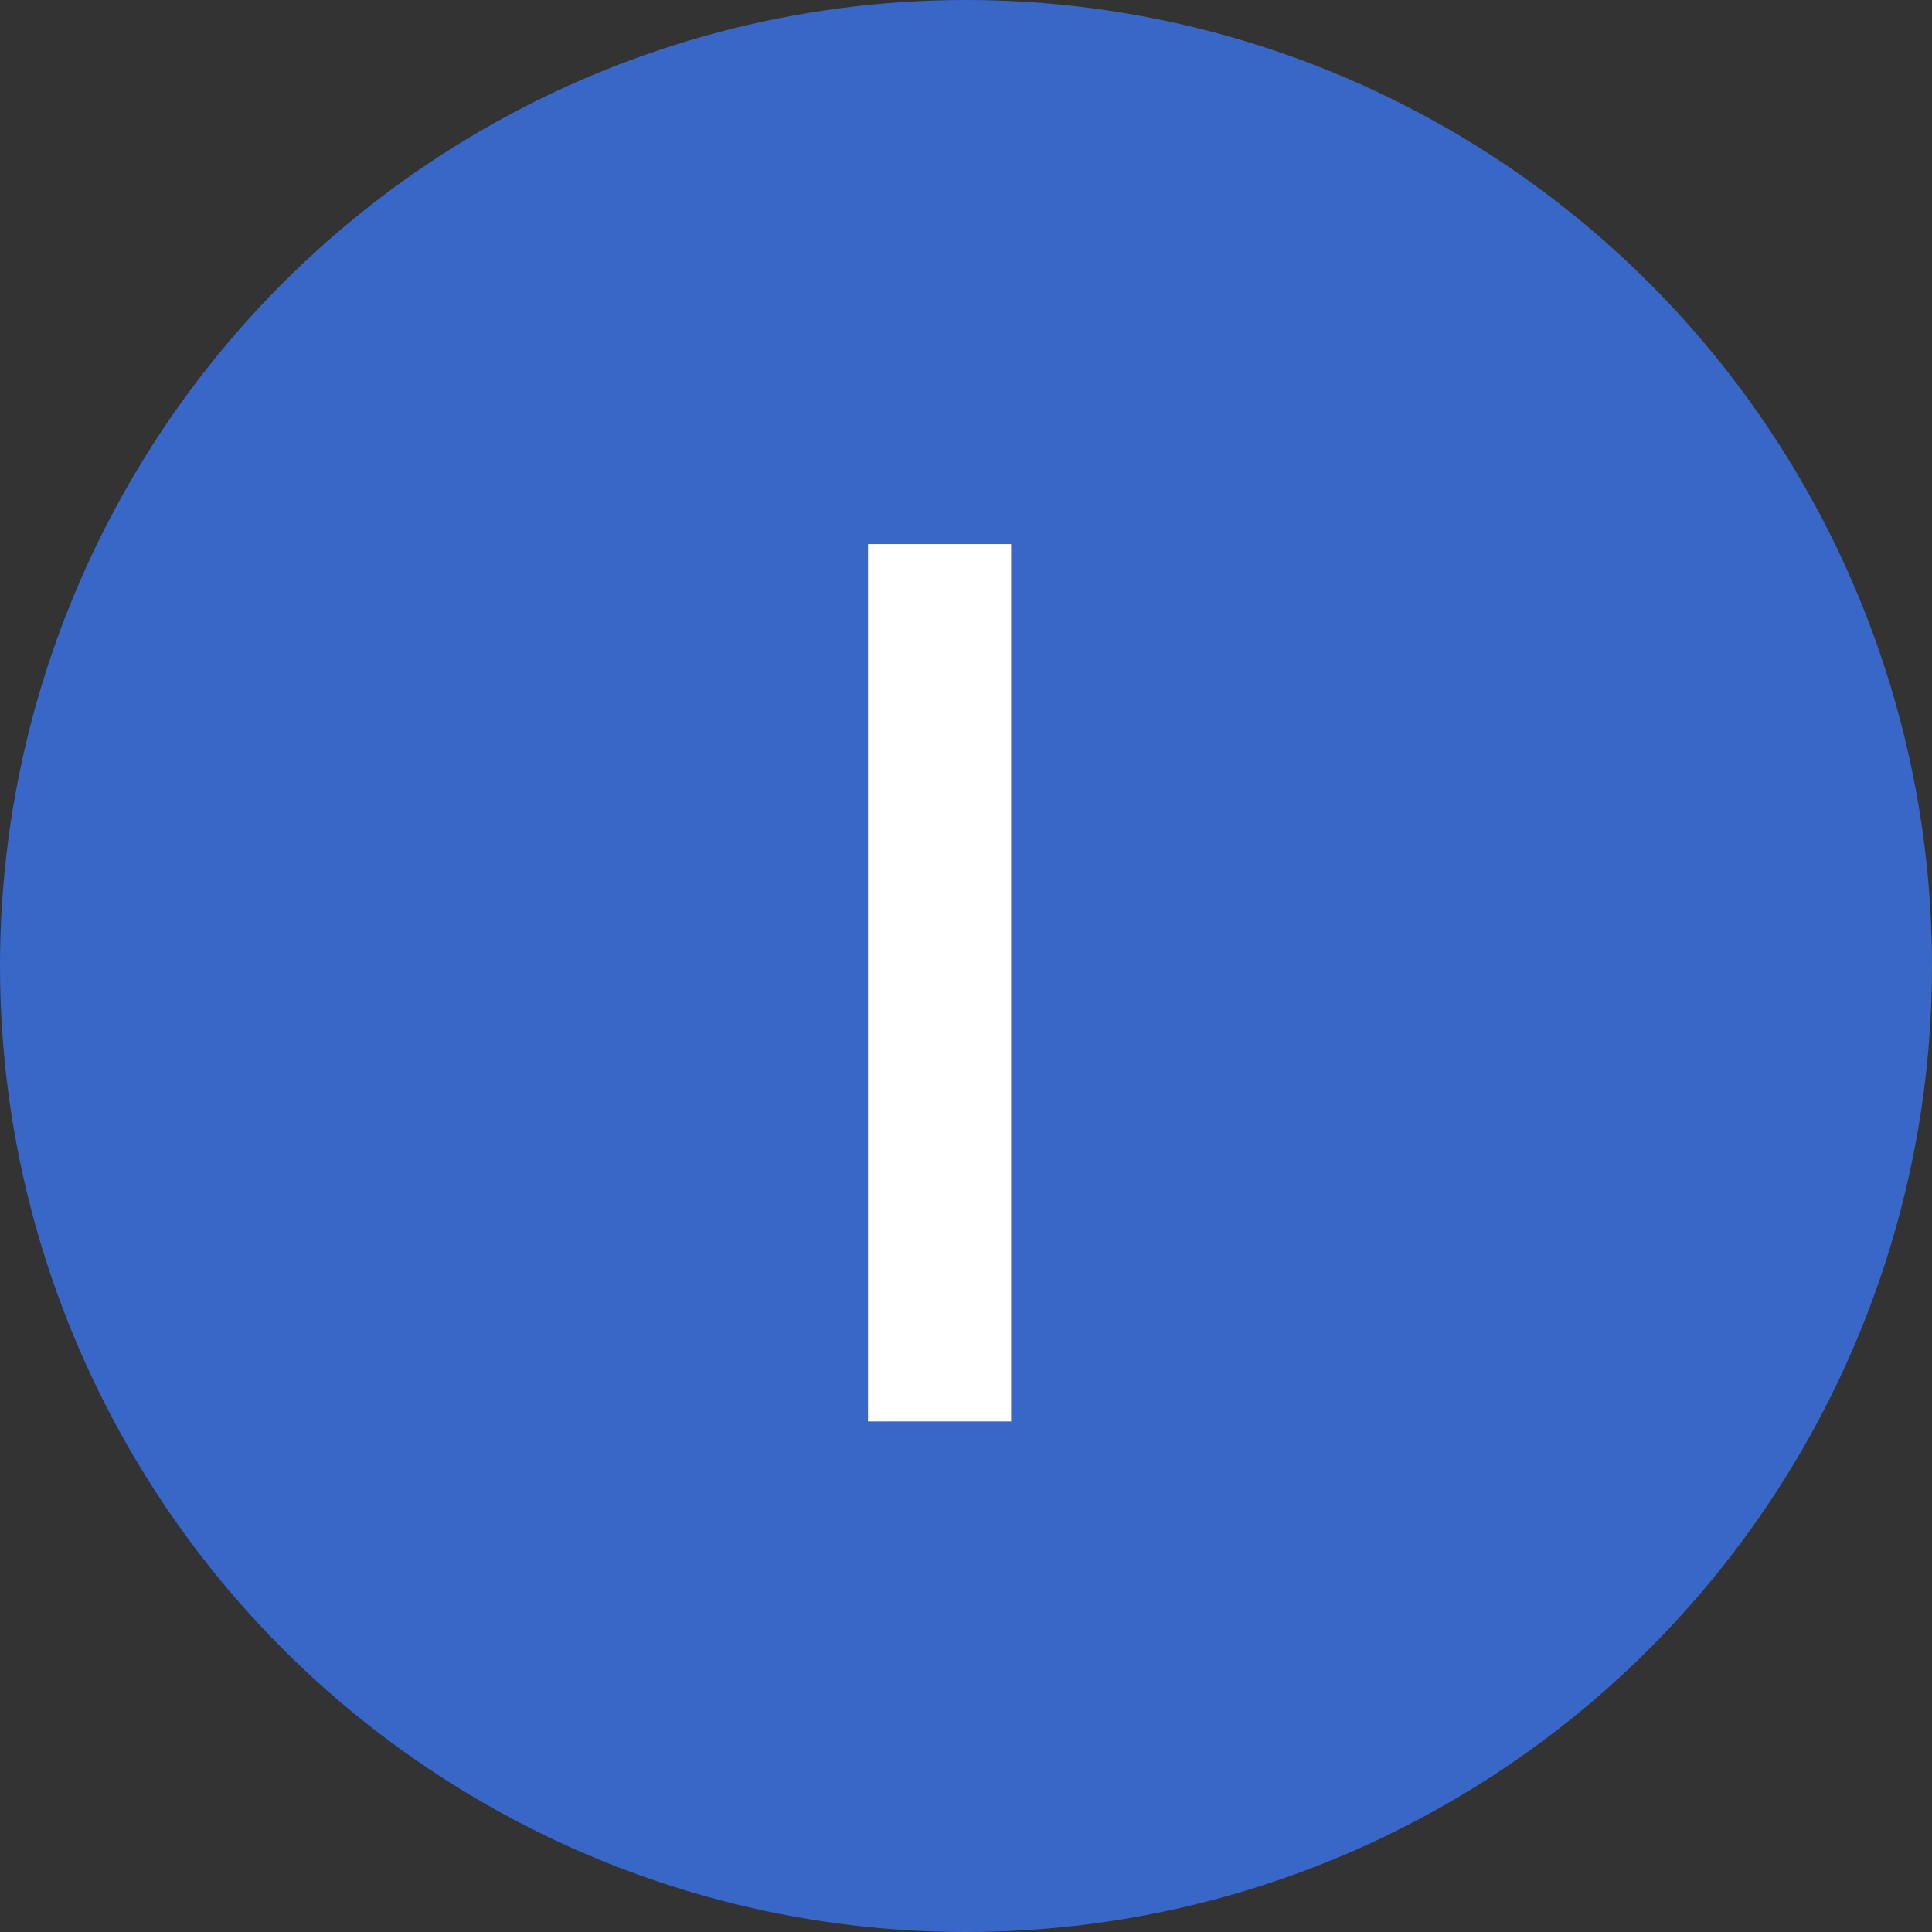 <?xml version="1.0" encoding="utf-8"?>
<svg viewBox="0 0 22 22" style="enable-background:new 0 0 22 22;" xmlns="http://www.w3.org/2000/svg">
  <rect x="0" y="0" width="22" height="22" fill="#333333" stroke="none"/>
  <defs>
    <style type="text/css">
	.st0{fill:#3867C8;stroke:#3867C8;stroke-miterlimit:10;}
	.st1{fill:#FFFFFF;}
</style>
  </defs>
  <circle class="st0" cx="11" cy="11" r="10.5"/>
  <path d="M 11.514 16.186 L 9.884 16.186 L 9.884 6.196 L 11.514 6.196 L 11.514 16.186 Z" transform="matrix(1, 0, 0, 1, 0, 0)" style="fill: rgb(255, 255, 255); white-space: pre;"/>
</svg>